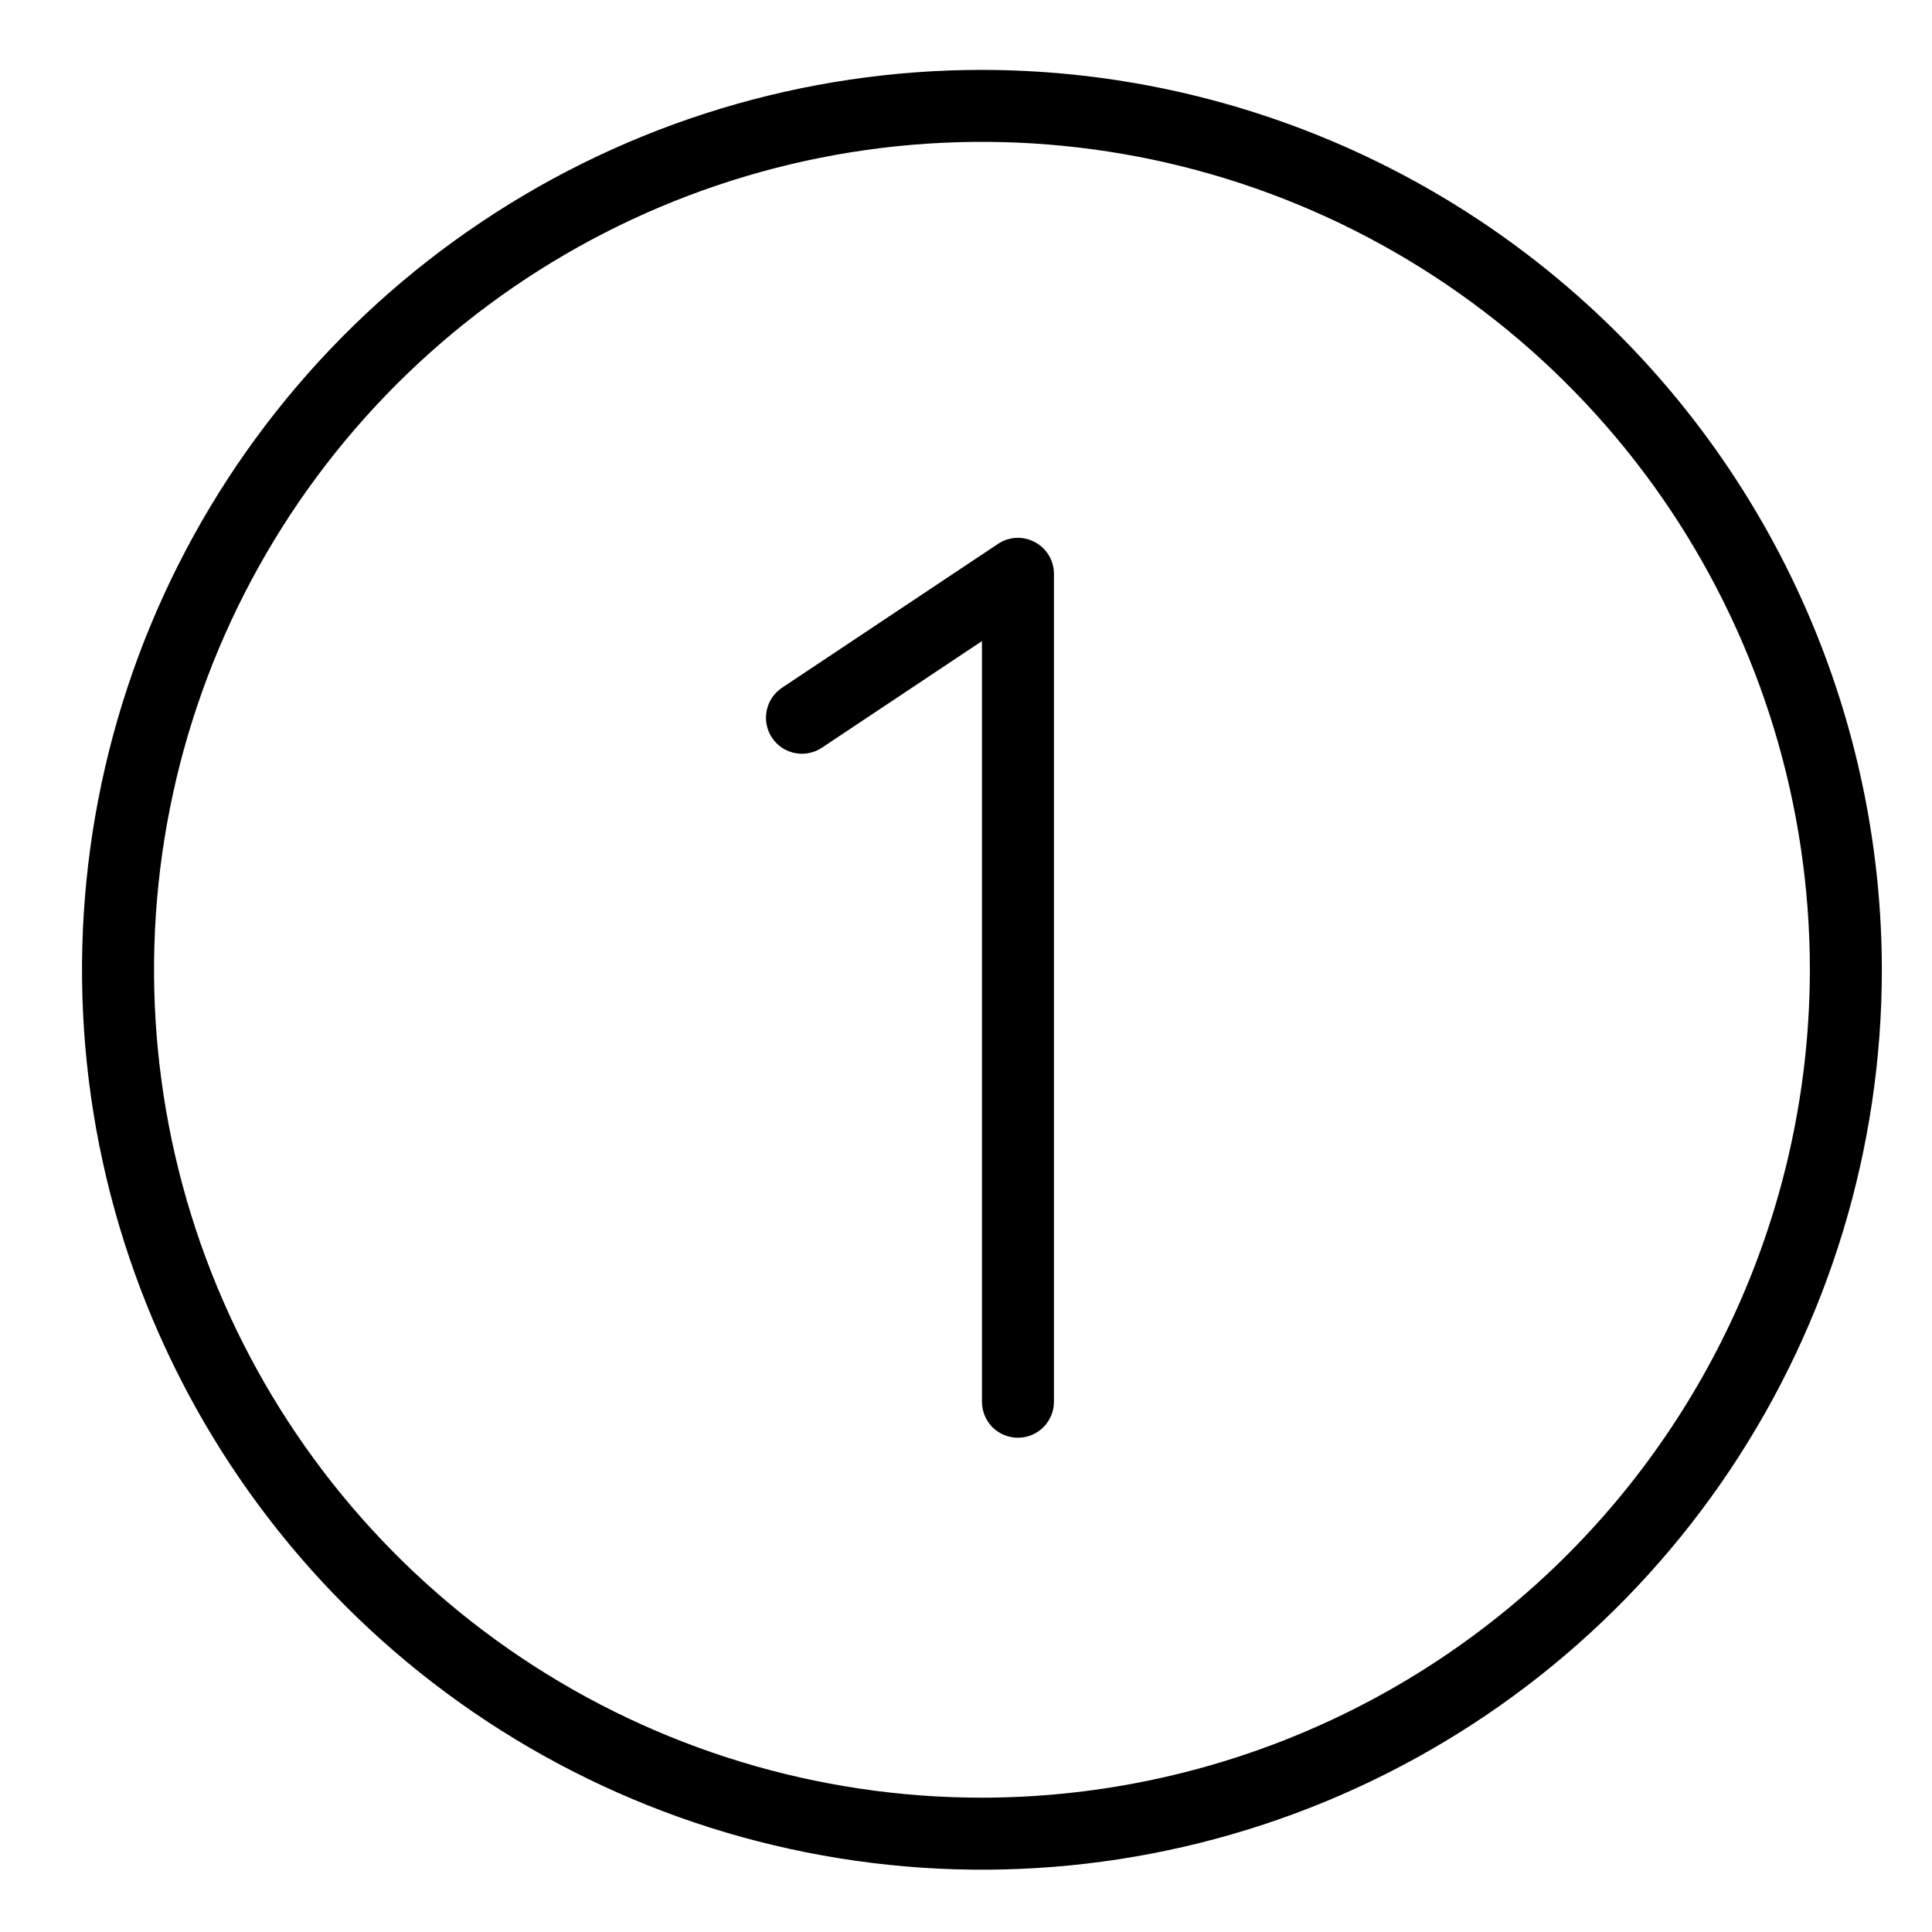 <svg width="23" height="23" viewBox="0 0 23 23" fill="none" xmlns="http://www.w3.org/2000/svg">
<path d="M11.69 0.832C9.571 0.832 7.5 1.46 5.738 2.638C3.976 3.815 2.603 5.488 1.792 7.445C0.981 9.403 0.769 11.557 1.182 13.635C1.596 15.713 2.616 17.622 4.114 19.12C5.613 20.619 7.522 21.639 9.6 22.052C11.678 22.466 13.832 22.254 15.789 21.443C17.747 20.632 19.42 19.259 20.597 17.497C21.774 15.735 22.403 13.664 22.403 11.545C22.4 8.705 21.27 5.982 19.262 3.973C17.253 1.965 14.53 0.835 11.69 0.832ZM11.69 21.401C9.74 21.401 7.835 20.823 6.214 19.74C4.593 18.657 3.33 17.118 2.584 15.317C1.838 13.516 1.643 11.534 2.023 9.622C2.403 7.71 3.342 5.954 4.72 4.576C6.099 3.197 7.855 2.259 9.767 1.878C11.679 1.498 13.661 1.693 15.461 2.439C17.262 3.185 18.802 4.449 19.885 6.069C20.968 7.69 21.546 9.596 21.546 11.545C21.543 14.158 20.503 16.663 18.656 18.511C16.808 20.359 14.303 21.398 11.69 21.401ZM12.547 6.831V16.687C12.547 16.801 12.502 16.91 12.421 16.991C12.341 17.071 12.232 17.116 12.118 17.116C12.005 17.116 11.896 17.071 11.815 16.991C11.735 16.91 11.69 16.801 11.69 16.687V7.632L9.785 8.901C9.738 8.933 9.685 8.954 9.63 8.965C9.575 8.976 9.518 8.976 9.463 8.965C9.408 8.954 9.355 8.932 9.308 8.901C9.262 8.869 9.222 8.829 9.19 8.782C9.127 8.688 9.105 8.572 9.127 8.461C9.149 8.349 9.215 8.251 9.309 8.188L11.881 6.475C11.945 6.432 12.02 6.407 12.098 6.403C12.175 6.4 12.252 6.417 12.32 6.454C12.389 6.49 12.446 6.545 12.486 6.611C12.526 6.678 12.547 6.754 12.547 6.831Z" fill="black"/>
</svg>
